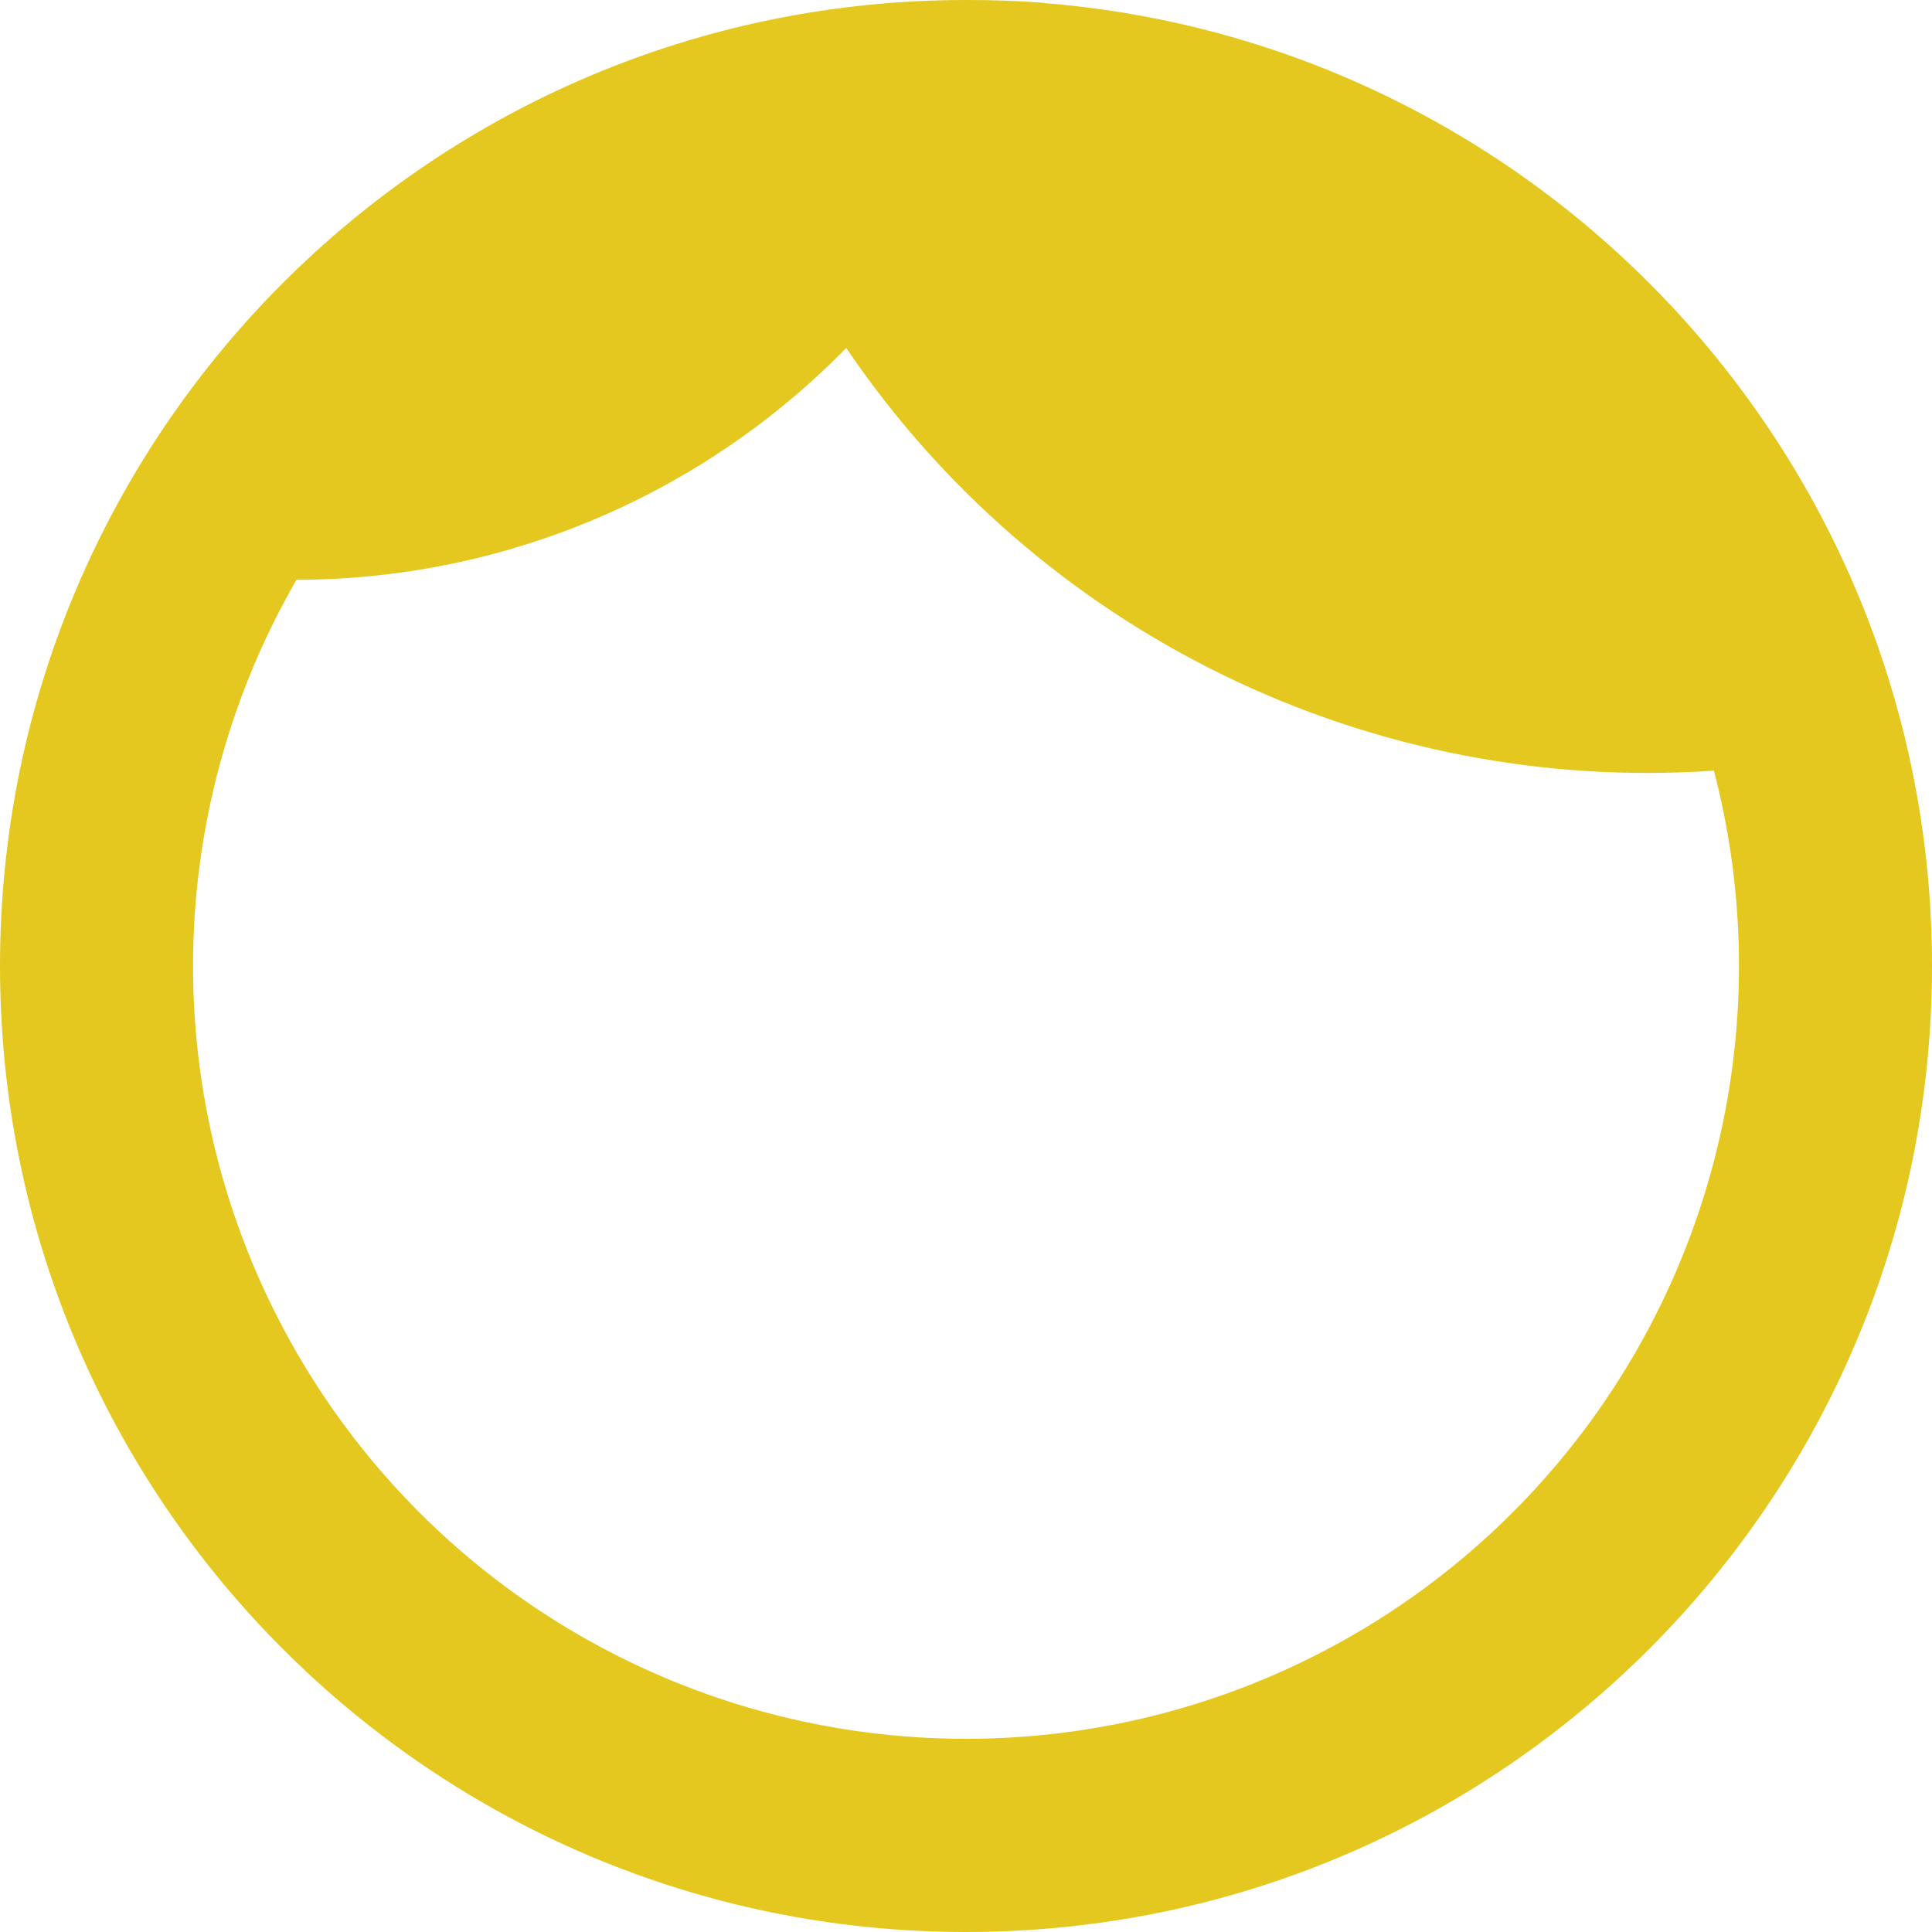 <svg width="46" height="46" viewBox="0 0 46 46" fill="none" xmlns="http://www.w3.org/2000/svg">
<path fill-rule="evenodd" clip-rule="evenodd" d="M23.055 3.44006e-05H23C10.297 3.44006e-05 0 10.297 0 23C0 35.703 10.297 46 23 46C35.703 46 46 35.703 46 23C46 10.907 36.667 0.994 24.812 0.069V0.064C24.229 0.021 23.643 -0.001 23.058 3.44006e-05H23.055ZM23 41.4C25.813 41.401 28.588 40.756 31.113 39.517C33.639 38.277 35.846 36.475 37.565 34.249C39.285 32.023 40.471 29.432 41.033 26.676C41.595 23.919 41.518 21.071 40.807 18.349C36.783 18.627 32.758 17.843 29.133 16.077C25.507 14.311 22.409 11.624 20.148 8.285C18.443 10.029 16.407 11.415 14.159 12.363C11.912 13.311 9.498 13.801 7.059 13.805C5.445 16.602 4.595 19.775 4.596 23.005C4.597 26.235 5.448 29.407 7.064 32.204C8.679 35.001 11.002 37.323 13.8 38.937C16.597 40.551 19.77 41.401 23 41.4Z" fill="#E4C81F"/>
</svg>
